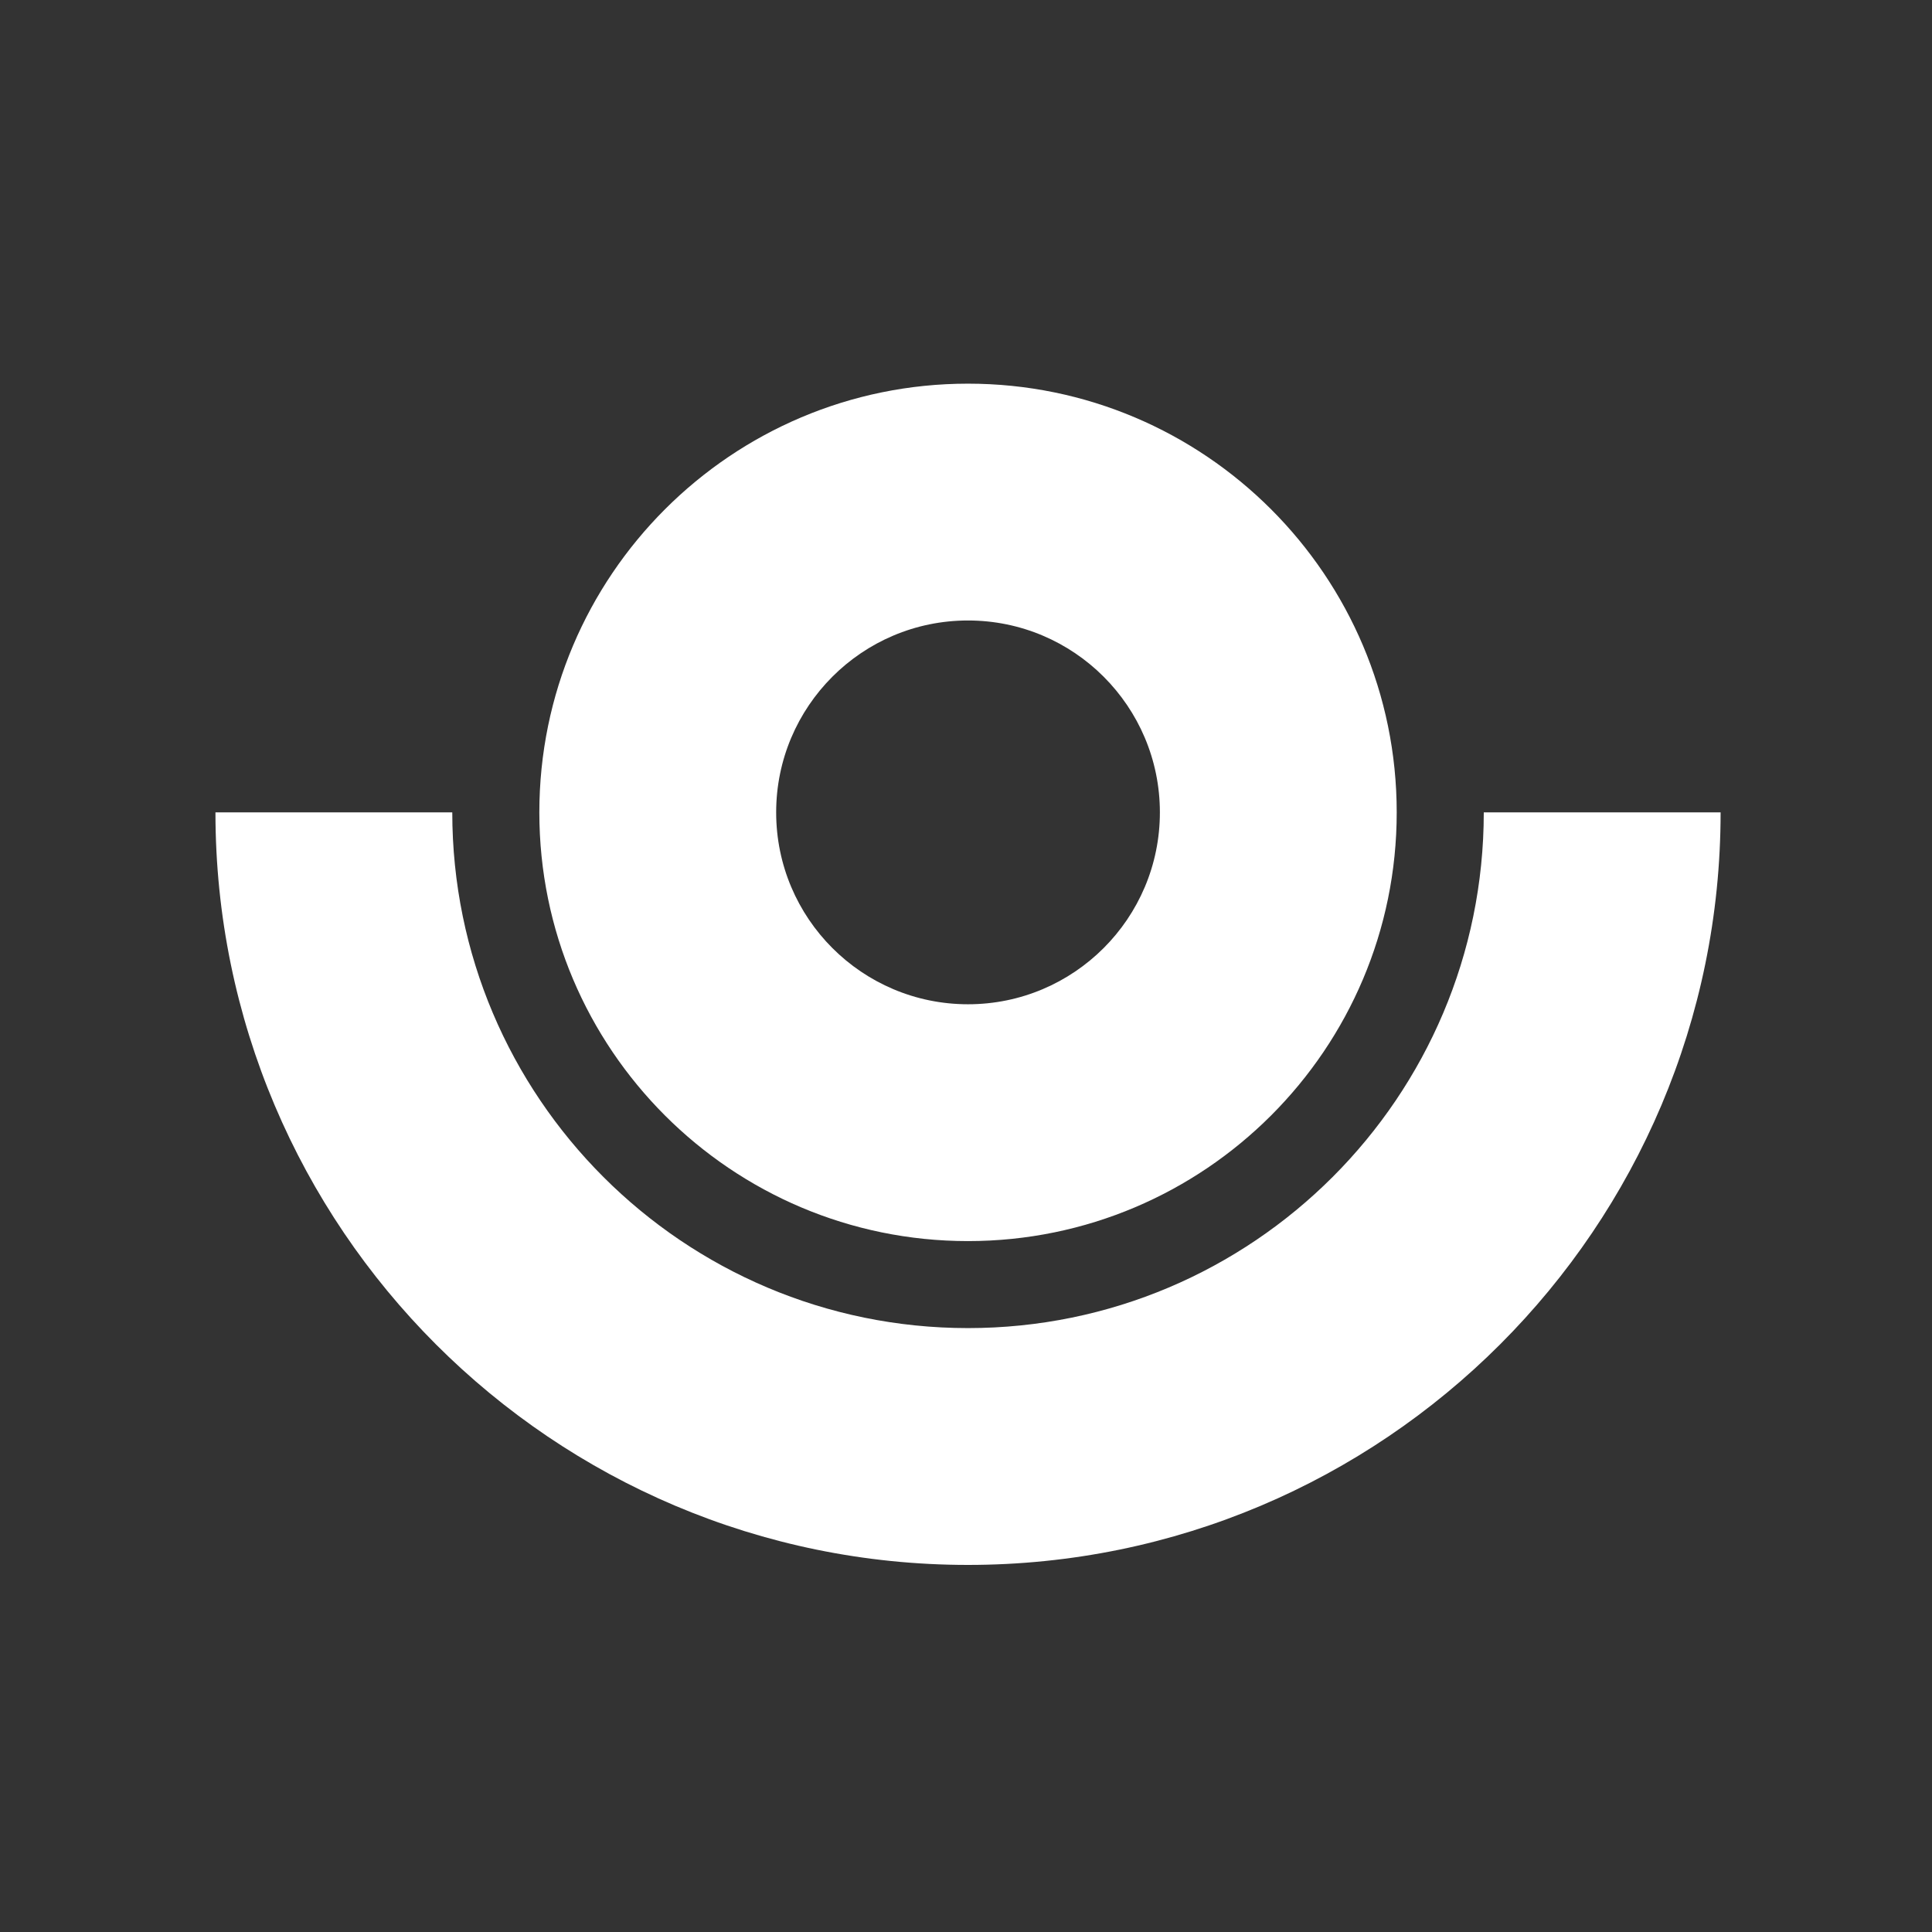 <svg xmlns="http://www.w3.org/2000/svg" xmlns:xlink="http://www.w3.org/1999/xlink" width="100%" height="100%" version="1.1" viewBox="0 0 31 31" xml:space="preserve" style="fill-rule:evenodd;clip-rule:evenodd;stroke-linejoin:round;stroke-miterlimit:2"><rect x="0" y="0" width="31" height="31" fill="#333333" stroke="none"/><g transform="matrix(1,0,0,1,-384,-39)"><g id="moon" transform="matrix(1,0,0,1,384.532,39.631)"><rect width="30" height="30" x="0" y="0" style="fill:none"/><g><path d="M407.808,52.035C407.808,56.602 404.1,60.31 399.532,60.31C394.965,60.31 391.257,56.602 391.257,52.035L387.457,52.035C387.457,58.7 392.868,64.11 399.532,64.11C406.197,64.11 411.608,58.7 411.608,52.035L407.808,52.035ZM399.532,45.156C403.329,45.156 406.411,48.239 406.411,52.035C406.411,55.832 403.329,58.914 399.532,58.914C395.736,58.914 392.654,55.832 392.654,52.035C392.654,48.239 395.736,45.156 399.532,45.156ZM399.532,48.956C401.232,48.956 402.611,50.336 402.611,52.035C402.611,53.735 401.232,55.114 399.532,55.114C397.833,55.114 396.454,53.735 396.454,52.035C396.454,50.336 397.833,48.956 399.532,48.956Z" transform="matrix(1,0,0,1,-384.532,-39.631)" style="fill:#fff"/></g></g></g></svg>